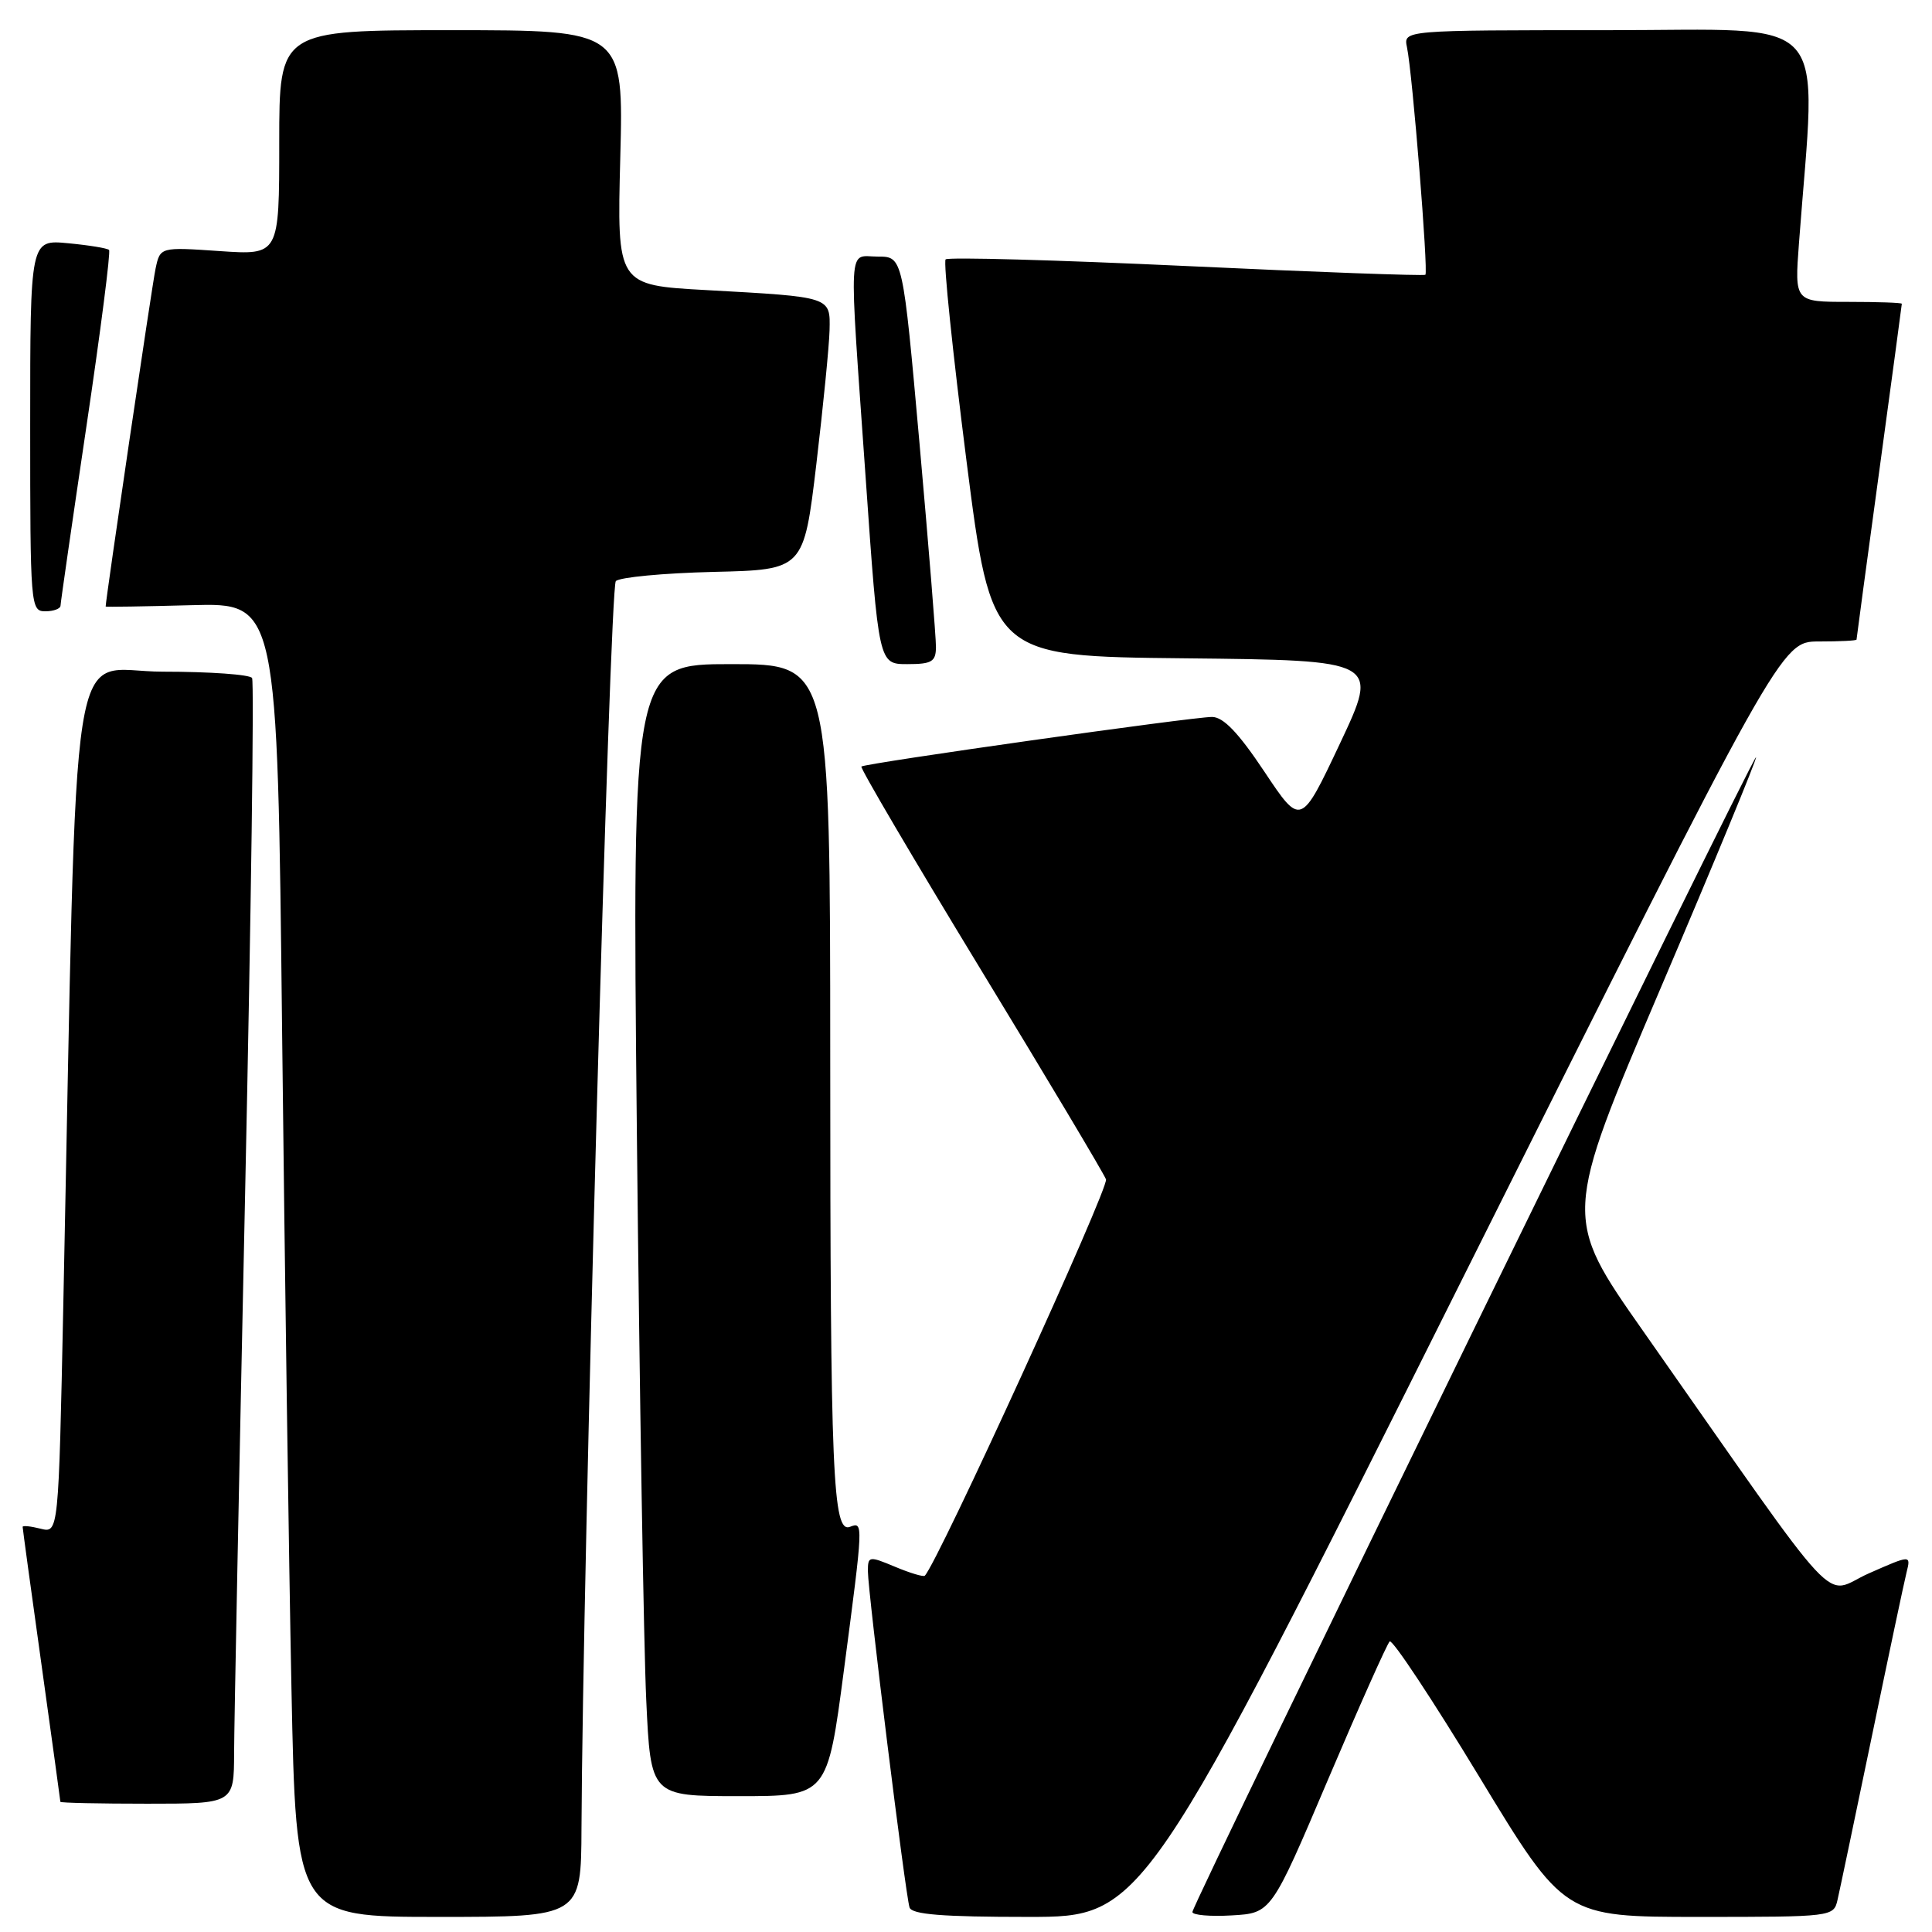 <?xml version="1.0" encoding="UTF-8" standalone="no"?>
<!DOCTYPE svg PUBLIC "-//W3C//DTD SVG 1.1//EN" "http://www.w3.org/Graphics/SVG/1.1/DTD/svg11.dtd" >
<svg xmlns="http://www.w3.org/2000/svg" xmlns:xlink="http://www.w3.org/1999/xlink" version="1.1" viewBox="0 0 256 256">
 <g >
 <path fill="currentColor"
d=" M 77.05 242.25 C 77.20 208.19 80.78 77.82 81.60 77.00 C 82.11 76.49 87.93 75.94 94.52 75.78 C 106.50 75.50 106.50 75.50 108.17 61.50 C 109.08 53.80 109.87 45.82 109.92 43.77 C 110.02 39.29 110.23 39.36 93.62 38.44 C 81.75 37.79 81.75 37.79 82.19 20.89 C 82.63 4.00 82.63 4.00 59.81 4.00 C 37.00 4.00 37.00 4.00 37.00 18.91 C 37.00 33.81 37.00 33.81 29.11 33.27 C 21.22 32.73 21.22 32.73 20.61 35.61 C 20.16 37.70 14.01 79.36 14.00 80.37 C 14.00 80.44 19.12 80.36 25.38 80.19 C 36.76 79.88 36.76 79.88 37.38 136.69 C 37.73 167.94 38.28 207.11 38.62 223.75 C 39.23 254.00 39.23 254.00 58.11 254.00 C 77.00 254.00 77.00 254.00 77.05 242.25 Z  M 193.75 169.50 C 236.00 85.00 236.00 85.00 241.00 85.00 C 243.75 85.00 246.00 84.89 246.00 84.75 C 246.00 84.61 247.35 74.60 249.00 62.50 C 250.65 50.40 252.00 40.39 252.00 40.25 C 252.00 40.11 248.80 40.00 244.90 40.00 C 237.79 40.00 237.79 40.00 238.37 32.25 C 240.70 1.22 243.19 4.00 213.09 4.00 C 185.96 4.00 185.96 4.00 186.43 6.25 C 187.16 9.69 189.28 36.06 188.87 36.41 C 188.67 36.57 174.41 36.06 157.19 35.25 C 139.96 34.45 125.62 34.05 125.30 34.37 C 124.99 34.68 126.23 46.64 128.05 60.95 C 131.37 86.97 131.37 86.97 157.06 87.23 C 182.74 87.50 182.74 87.50 177.56 98.50 C 172.37 109.50 172.37 109.50 167.54 102.25 C 164.10 97.09 162.10 95.00 160.60 95.00 C 158.02 94.99 114.64 101.13 114.14 101.57 C 113.94 101.74 121.03 113.79 129.88 128.34 C 138.74 142.89 146.24 155.46 146.55 156.27 C 146.97 157.38 124.25 207.08 122.54 208.79 C 122.36 208.97 120.59 208.44 118.61 207.61 C 115.14 206.16 115.00 206.18 115.00 208.19 C 115.00 210.92 119.98 251.13 120.52 252.75 C 120.83 253.68 124.88 254.00 136.22 254.00 C 151.51 254.00 151.51 254.00 193.75 169.50 Z  M 175.97 235.80 C 180.11 226.07 183.79 217.83 184.14 217.50 C 184.49 217.17 189.83 225.24 196.02 235.45 C 207.27 254.00 207.27 254.00 225.12 254.00 C 242.80 254.00 242.97 253.98 243.48 251.75 C 243.77 250.51 245.81 240.76 248.03 230.08 C 250.24 219.40 252.31 209.62 252.63 208.34 C 253.21 206.02 253.21 206.02 247.63 208.48 C 241.34 211.26 244.84 215.02 217.73 176.38 C 207.12 161.26 207.12 161.26 220.04 130.94 C 227.15 114.27 232.83 100.50 232.68 100.34 C 232.33 100.00 158.00 252.28 158.00 253.35 C 158.00 253.76 160.35 253.97 163.22 253.80 C 168.45 253.50 168.45 253.50 175.97 235.80 Z  M 31.02 232.25 C 31.03 228.54 31.69 195.17 32.48 158.09 C 33.27 121.02 33.69 90.30 33.40 89.84 C 33.12 89.38 27.79 89.00 21.56 89.00 C 8.89 89.00 10.31 79.97 8.39 172.83 C 7.76 203.16 7.76 203.16 5.38 202.56 C 4.07 202.23 3.00 202.12 3.00 202.32 C 3.00 202.52 4.12 210.74 5.50 220.59 C 6.87 230.44 8.00 238.61 8.00 238.75 C 8.00 238.89 13.18 239.00 19.50 239.00 C 31.00 239.00 31.00 239.00 31.02 232.25 Z  M 111.83 221.25 C 114.41 201.66 114.41 201.63 112.63 202.31 C 110.34 203.19 110.02 195.51 110.01 140.25 C 110.00 88.00 110.00 88.00 96.88 88.00 C 83.76 88.00 83.76 88.00 84.39 150.25 C 84.74 184.49 85.30 218.24 85.63 225.25 C 86.22 238.00 86.22 238.00 97.92 238.00 C 109.63 238.00 109.63 238.00 111.83 221.25 Z  M 124.02 85.75 C 124.03 84.51 123.05 72.36 121.84 58.75 C 119.63 34.00 119.63 34.00 116.32 34.00 C 112.30 34.00 112.46 31.28 114.70 63.25 C 116.43 88.00 116.43 88.00 120.22 88.00 C 123.47 88.00 124.00 87.68 124.02 85.75 Z  M 8.02 80.25 C 8.03 79.84 9.57 69.16 11.45 56.51 C 13.33 43.87 14.68 33.34 14.45 33.12 C 14.23 32.89 11.78 32.49 9.02 32.23 C 4.00 31.75 4.00 31.75 4.00 56.37 C 4.00 80.33 4.05 81.00 6.00 81.00 C 7.10 81.00 8.01 80.66 8.02 80.25 Z "/>
</g>
</svg>